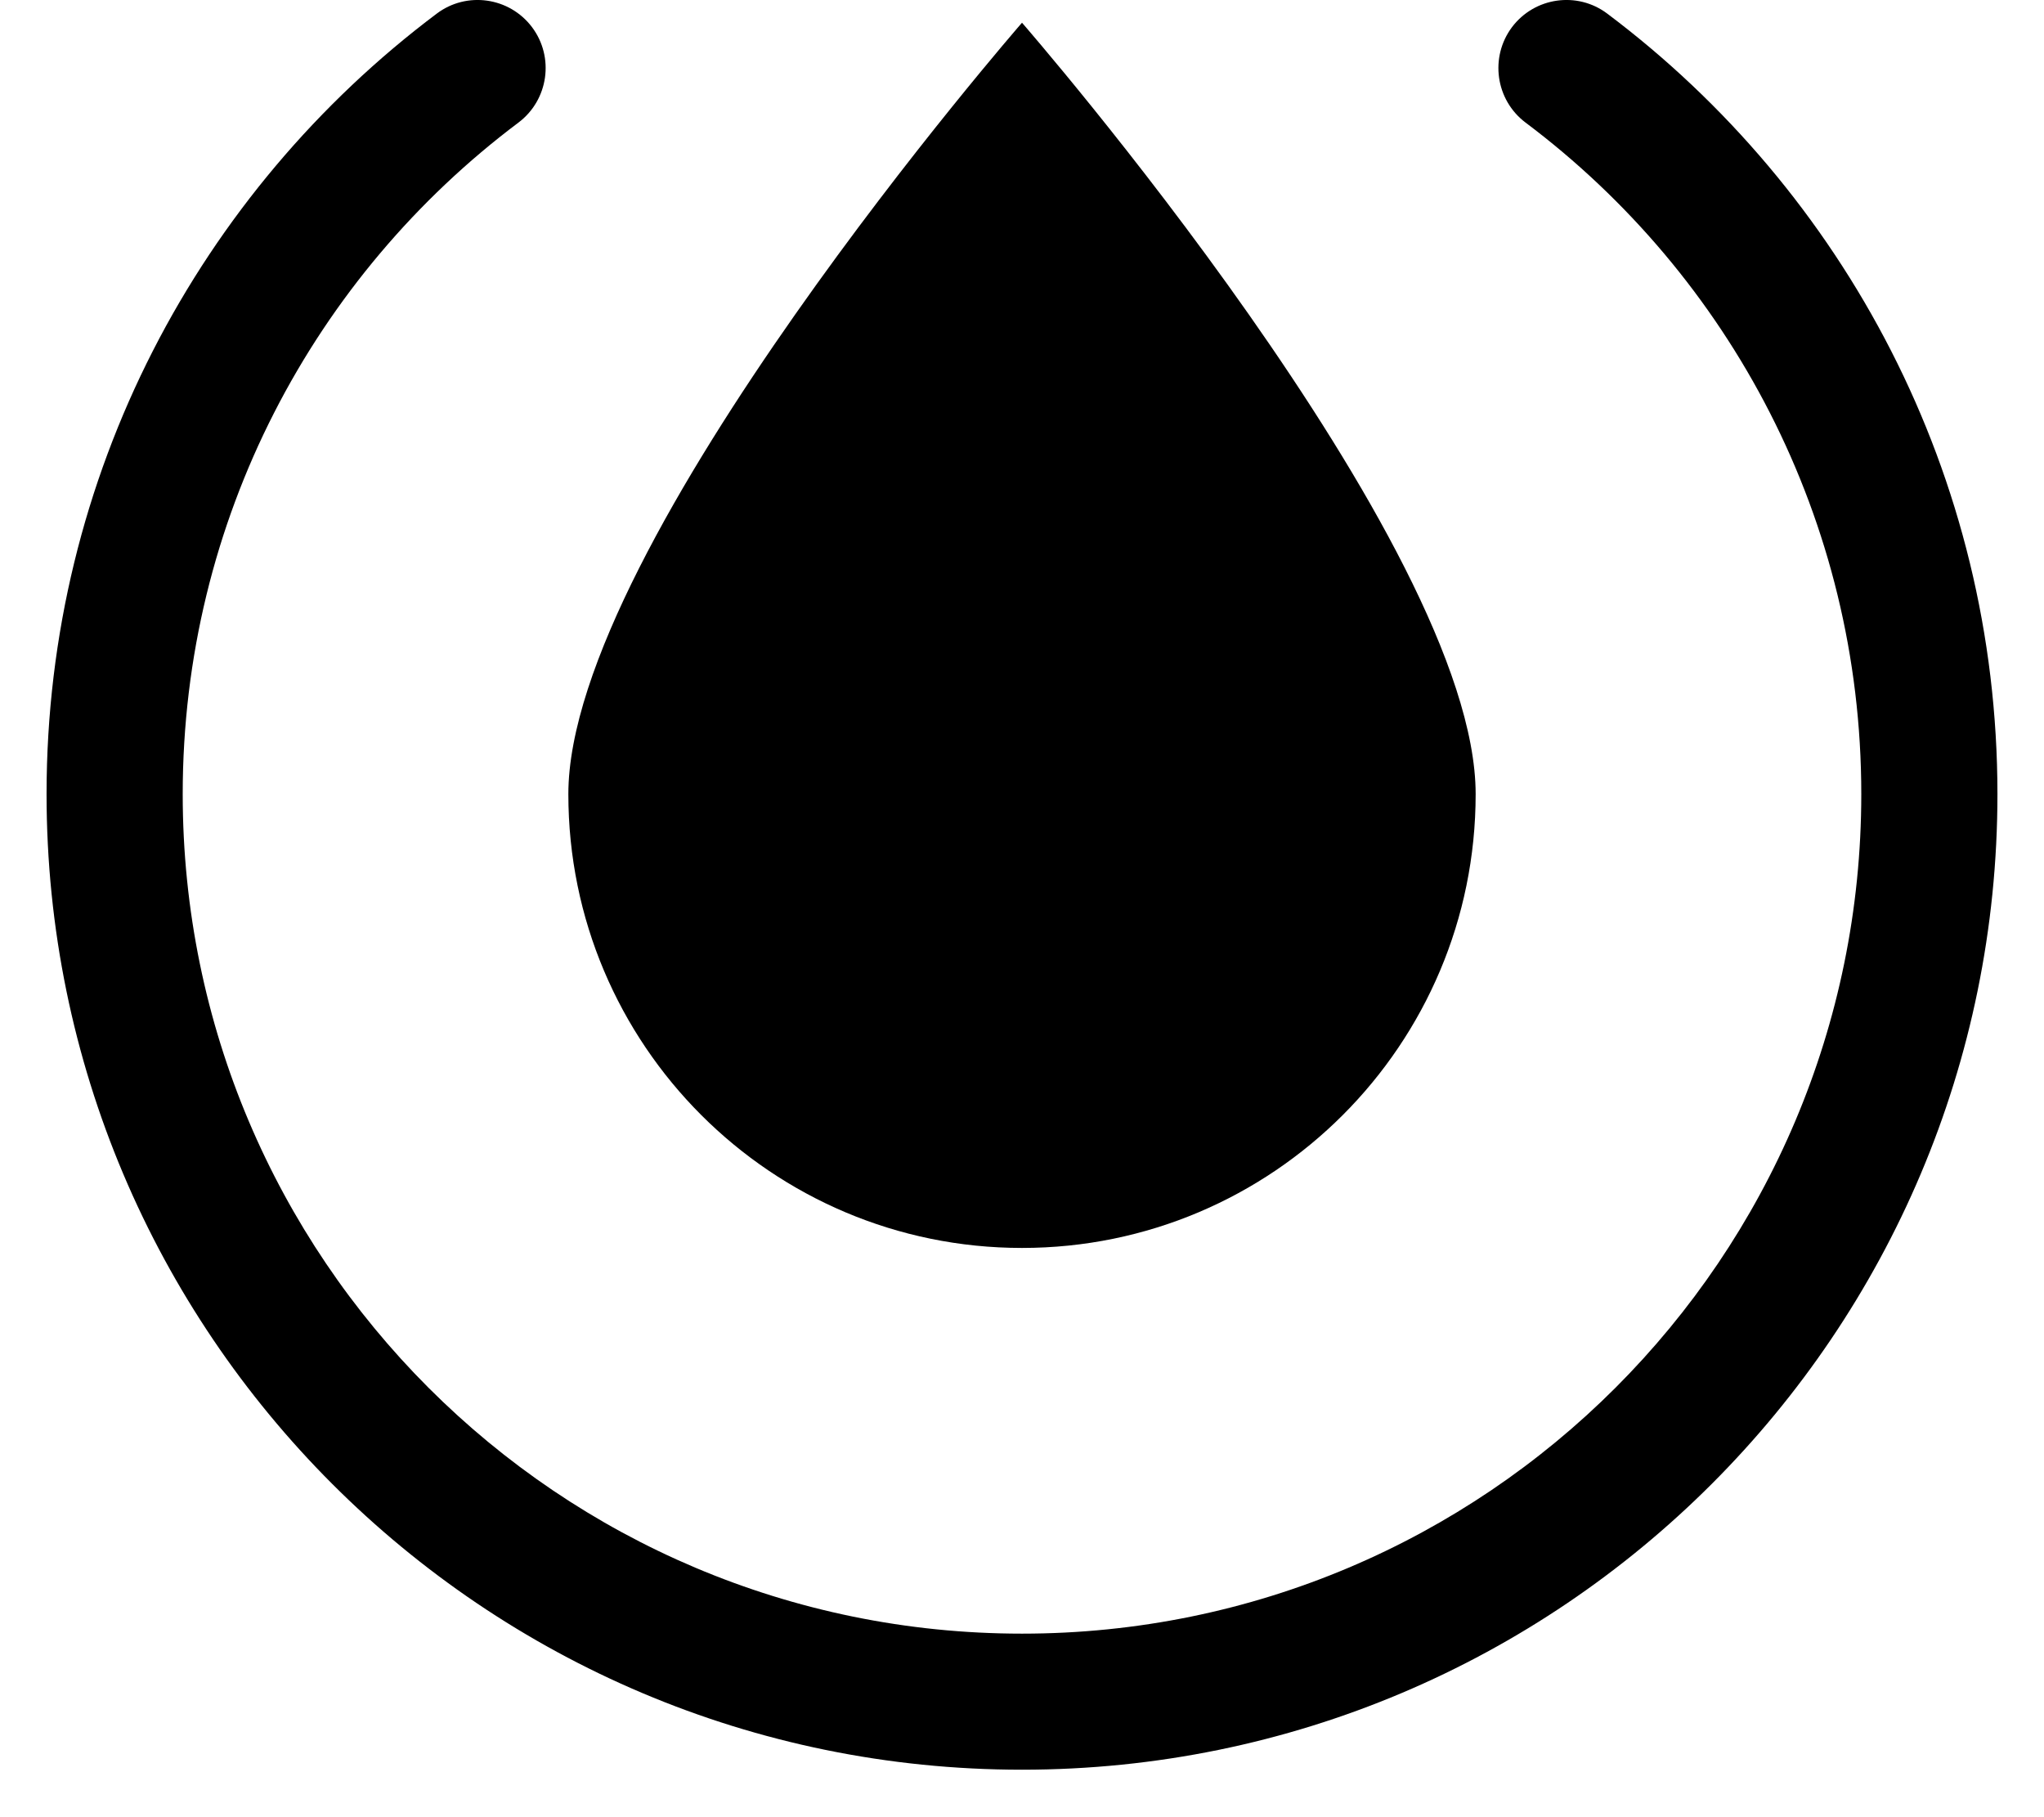 <svg
      width='18'
      height='16'
      viewBox='0 0 18 16'
      fill='none'
      xmlns='http://www.w3.org/2000/svg'
    >
      <path
        fill-rule='evenodd'
        clip-rule='evenodd'
        d='M4.685 0.239C4.884 0.504 4.83 0.88 4.566 1.079C2.769 2.428 1.609 4.575 1.609 6.992C1.609 11.075 4.918 14.384 9 14.384C13.082 14.384 16.391 11.075 16.391 6.992C16.391 4.575 15.231 2.428 13.434 1.079C13.17 0.88 13.117 0.504 13.315 0.239C13.514 -0.025 13.89 -0.079 14.154 0.12C16.239 1.686 17.59 4.182 17.59 6.992C17.59 11.736 13.744 15.582 9 15.582C4.256 15.582 0.41 11.736 0.41 6.992C0.41 4.182 1.761 1.686 3.846 0.12C4.11 -0.079 4.486 -0.025 4.685 0.239Z'
        fill='currentColor'
      />
      <path
        d='M12.995 6.992C12.995 9.199 11.207 10.988 9 10.988C6.794 10.988 5.005 9.199 5.005 6.992C5.005 4.786 9 0.2 9 0.2C9 0.2 12.995 4.786 12.995 6.992Z'
        fill='currentColor'
      />
    </svg>